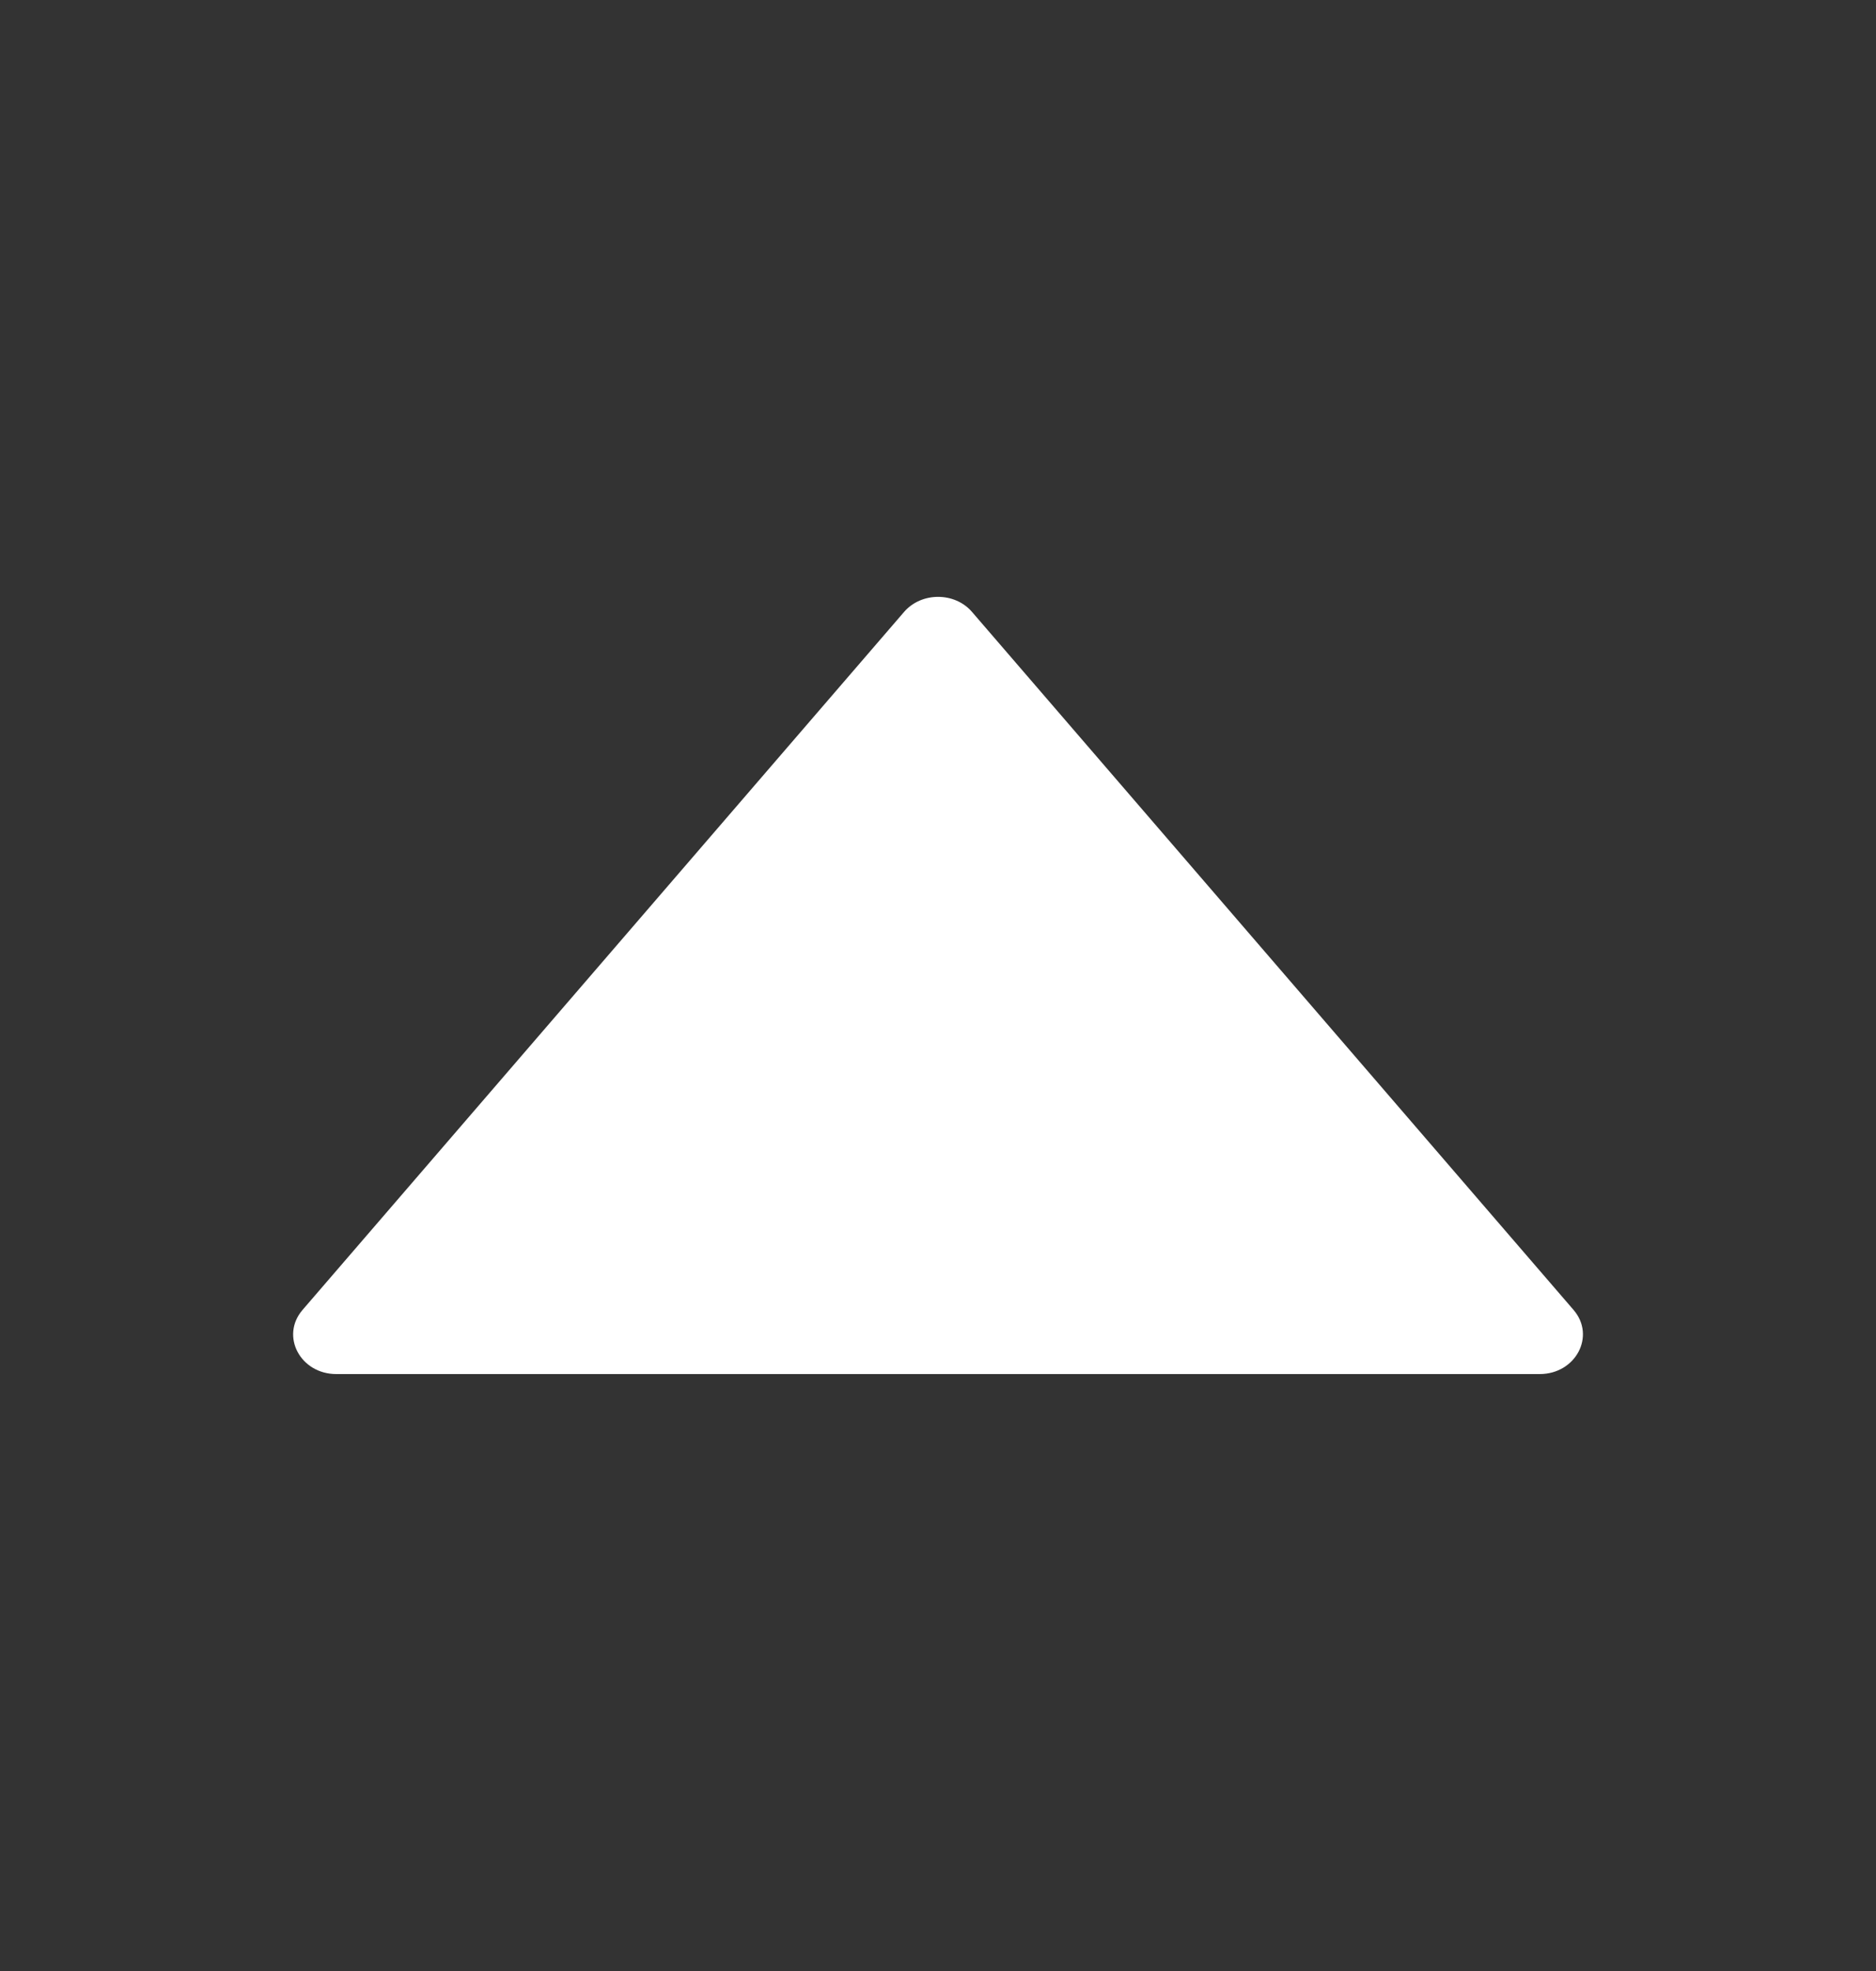 <svg width="20" height="21" viewBox="0 0 20 21" fill="none" xmlns="http://www.w3.org/2000/svg">
<rect x="0" y="0" width="20" height="21" fill="#333333" stroke="none"/>
<path d="M16.776 13.957L10.362 6.519C10.178 6.306 9.824 6.306 9.639 6.519L3.225 13.957C2.987 14.234 3.201 14.64 3.586 14.64H16.414C16.799 14.64 17.014 14.234 16.776 13.957Z" fill="white"/>
</svg>
